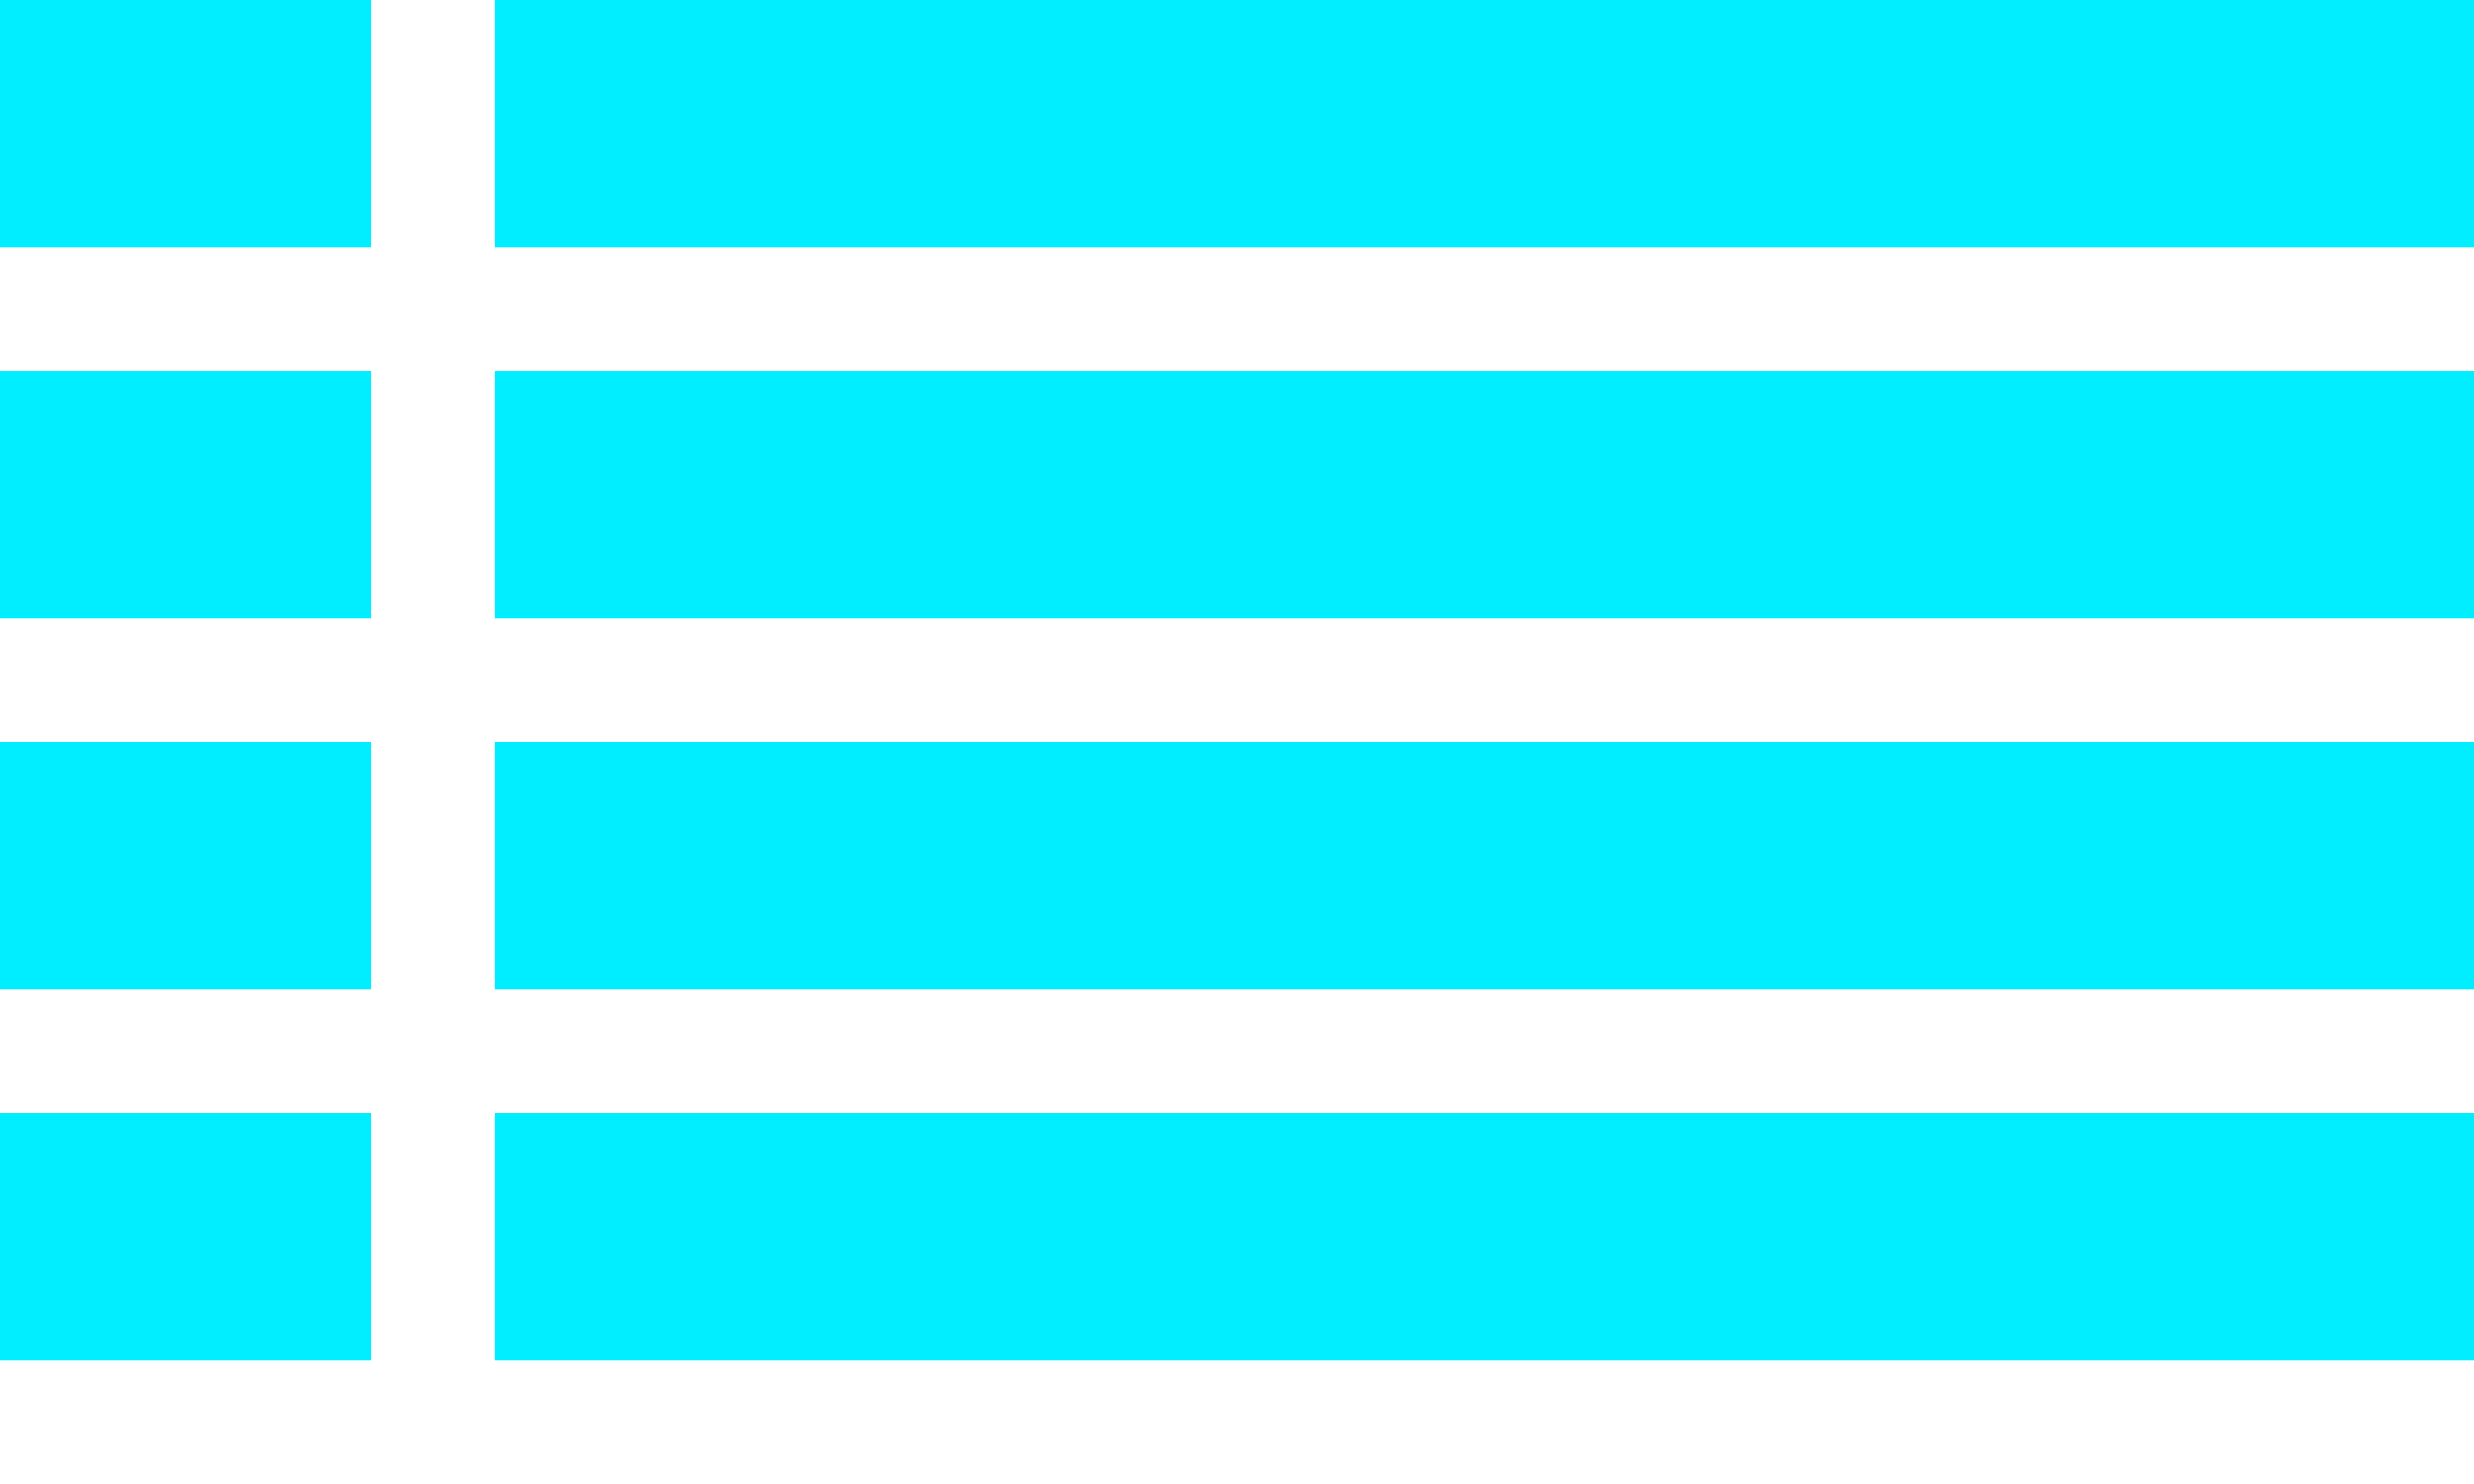 <?xml version="1.0" encoding="UTF-8" standalone="no"?>
<!-- Created with Inkscape (http://www.inkscape.org/) -->

<svg
   xmlns:dc="http://purl.org/dc/elements/1.1/"
   xmlns:cc="http://creativecommons.org/ns#"
   xmlns:rdf="http://www.w3.org/1999/02/22-rdf-syntax-ns#"
   xmlns:svg="http://www.w3.org/2000/svg"
   xmlns="http://www.w3.org/2000/svg"
   xmlns:xlink="http://www.w3.org/1999/xlink"
   xmlns:sodipodi="http://sodipodi.sourceforge.net/DTD/sodipodi-0.dtd"
   xmlns:inkscape="http://www.inkscape.org/namespaces/inkscape"
   width="20"
   height="12"
   id="svg2"
   version="1.1"
   inkscape:version="0.48.4 r9939"
   sodipodi:docname="tracks.svg"
   inkscape:export-filename="/home/xylosper/dev/bomi/src/bomi/skins/GaN/playlist-pressed.png"
   inkscape:export-xdpi="90"
   inkscape:export-ydpi="90">
  <defs
     id="defs4">
    <linearGradient
       id="linearGradient3813">
      <stop
         style="stop-color:#e5e5e5;stop-opacity:1;"
         offset="0"
         id="stop3815" />
      <stop
         style="stop-color:#b2b2b2;stop-opacity:1;"
         offset="1"
         id="stop3817" />
    </linearGradient>
    <linearGradient
       id="linearGradient4005">
      <stop
         style="stop-color:#d2d2d2;stop-opacity:1;"
         offset="0"
         id="stop4007" />
      <stop
         style="stop-color:#717171;stop-opacity:1;"
         offset="1"
         id="stop4009" />
    </linearGradient>
    <linearGradient
       id="linearGradient3894">
      <stop
         style="stop-color:#e7e7e7;stop-opacity:1;"
         offset="0"
         id="stop3896" />
      <stop
         style="stop-color:#b2b2b2;stop-opacity:1;"
         offset="1"
         id="stop3898" />
    </linearGradient>
    <linearGradient
       id="linearGradient3814">
      <stop
         style="stop-color:#ffffff;stop-opacity:0.157;"
         offset="0"
         id="stop3816" />
      <stop
         style="stop-color:#ffffff;stop-opacity:0.118;"
         offset="1"
         id="stop3818" />
    </linearGradient>
    <linearGradient
       id="linearGradient3790">
      <stop
         id="stop3806"
         offset="0"
         style="stop-color:#000000;stop-opacity:1;" />
      <stop
         style="stop-color:#000000;stop-opacity:0.8;"
         offset="1"
         id="stop3794" />
    </linearGradient>
    <linearGradient
       inkscape:collect="always"
       xlink:href="#linearGradient3790"
       id="linearGradient3796"
       x1="124.51"
       y1="452.362"
       x2="124.51"
       y2="352.362"
       gradientUnits="userSpaceOnUse" />
    <linearGradient
       inkscape:collect="always"
       xlink:href="#linearGradient3814"
       id="linearGradient3820"
       x1="124.51"
       y1="334.373"
       x2="124.51"
       y2="402.466"
       gradientUnits="userSpaceOnUse"
       gradientTransform="matrix(1,0,0,1.151,-79.243,-82.022)" />
    <clipPath
       clipPathUnits="userSpaceOnUse"
       id="clipPath3836">
      <rect
         style="fill:#ffffff;fill-opacity:1;stroke:none"
         id="rect3838"
         width="263.168"
         height="57.303"
         x="-7.959"
         y="317.508"
         rx="5" />
    </clipPath>
    <linearGradient
       inkscape:collect="always"
       xlink:href="#linearGradient3894"
       id="linearGradient3900"
       x1="124.51"
       y1="352.362"
       x2="124.51"
       y2="452.362"
       gradientUnits="userSpaceOnUse" />
    <linearGradient
       inkscape:collect="always"
       xlink:href="#linearGradient3894"
       id="linearGradient3967"
       gradientUnits="userSpaceOnUse"
       x1="124.51"
       y1="352.362"
       x2="124.51"
       y2="452.362" />
    <linearGradient
       inkscape:collect="always"
       xlink:href="#linearGradient3790"
       id="linearGradient3969"
       gradientUnits="userSpaceOnUse"
       x1="124.51"
       y1="452.362"
       x2="124.51"
       y2="352.362" />
    <linearGradient
       inkscape:collect="always"
       xlink:href="#linearGradient3814"
       id="linearGradient3971"
       gradientUnits="userSpaceOnUse"
       gradientTransform="matrix(1,0,0,1.151,-79.243,-82.022)"
       x1="124.51"
       y1="334.373"
       x2="124.51"
       y2="402.466" />
    <linearGradient
       inkscape:collect="always"
       xlink:href="#linearGradient3790"
       id="linearGradient3975"
       gradientUnits="userSpaceOnUse"
       x1="124.51"
       y1="452.362"
       x2="124.51"
       y2="352.362" />
    <linearGradient
       inkscape:collect="always"
       xlink:href="#linearGradient3894"
       id="linearGradient3979"
       gradientUnits="userSpaceOnUse"
       x1="124.51"
       y1="352.362"
       x2="124.51"
       y2="452.362" />
    <radialGradient
       inkscape:collect="always"
       xlink:href="#linearGradient4005"
       id="radialGradient4011"
       cx="41.555"
       cy="325.502"
       fx="41.555"
       fy="325.502"
       r="11.311"
       gradientUnits="userSpaceOnUse" />
    <radialGradient
       inkscape:collect="always"
       xlink:href="#linearGradient3894"
       id="radialGradient5715"
       cx="9.187"
       cy="15.304"
       fx="9.187"
       fy="15.304"
       r="5.772"
       gradientTransform="matrix(0.778,0,0,2.375,0.46,-1072.718)"
       gradientUnits="userSpaceOnUse" />
    <radialGradient
       inkscape:collect="always"
       xlink:href="#linearGradient3894"
       id="radialGradient5747"
       gradientUnits="userSpaceOnUse"
       gradientTransform="matrix(0.778,0,0,2.375,16.556,-1072.718)"
       cx="9.187"
       cy="15.304"
       fx="9.187"
       fy="15.304"
       r="5.772" />
    <radialGradient
       inkscape:collect="always"
       xlink:href="#linearGradient3894"
       id="radialGradient5757"
       gradientUnits="userSpaceOnUse"
       gradientTransform="matrix(0.778,0,0,2.375,0.46,-1072.718)"
       cx="9.187"
       cy="15.304"
       fx="9.187"
       fy="15.304"
       r="5.772" />
    <radialGradient
       inkscape:collect="always"
       xlink:href="#linearGradient3894"
       id="radialGradient5759"
       gradientUnits="userSpaceOnUse"
       gradientTransform="matrix(0.778,0,0,2.375,16.556,-1072.718)"
       cx="9.187"
       cy="15.304"
       fx="9.187"
       fy="15.304"
       r="5.772" />
    <radialGradient
       inkscape:collect="always"
       xlink:href="#linearGradient3894"
       id="radialGradient5806"
       gradientUnits="userSpaceOnUse"
       gradientTransform="matrix(0.778,0,0,2.375,16.899,-1072.718)"
       cx="9.187"
       cy="15.304"
       fx="9.187"
       fy="15.304"
       r="5.772" />
    <radialGradient
       inkscape:collect="always"
       xlink:href="#linearGradient3894"
       id="radialGradient5809"
       gradientUnits="userSpaceOnUse"
       gradientTransform="matrix(0.778,0,0,2.375,-2.765,-1072.866)"
       cx="9.187"
       cy="15.304"
       fx="9.187"
       fy="15.304"
       r="5.772" />
    <radialGradient
       inkscape:collect="always"
       xlink:href="#linearGradient3894"
       id="radialGradient5815"
       gradientUnits="userSpaceOnUse"
       gradientTransform="matrix(0.778,0,0,2.375,-2.765,-1072.866)"
       cx="9.187"
       cy="15.304"
       fx="9.187"
       fy="15.304"
       r="5.772" />
    <radialGradient
       inkscape:collect="always"
       xlink:href="#linearGradient3894"
       id="radialGradient5823"
       gradientUnits="userSpaceOnUse"
       gradientTransform="matrix(0.778,0,0,2.375,-2.765,-1072.866)"
       cx="9.187"
       cy="15.304"
       fx="9.187"
       fy="15.304"
       r="5.772" />
    <radialGradient
       inkscape:collect="always"
       xlink:href="#linearGradient3894"
       id="radialGradient5833"
       gradientUnits="userSpaceOnUse"
       gradientTransform="matrix(0.778,0,0,2.375,-2.765,-1072.866)"
       cx="9.187"
       cy="15.304"
       fx="9.187"
       fy="15.304"
       r="5.772" />
    <radialGradient
       inkscape:collect="always"
       xlink:href="#linearGradient3894"
       id="radialGradient5835"
       gradientUnits="userSpaceOnUse"
       gradientTransform="matrix(0.778,0,0,2.375,-2.765,-1072.866)"
       cx="9.187"
       cy="15.304"
       fx="9.187"
       fy="15.304"
       r="5.772" />
    <radialGradient
       inkscape:collect="always"
       xlink:href="#linearGradient3813"
       id="radialGradient4527"
       gradientUnits="userSpaceOnUse"
       gradientTransform="matrix(1.492,-0.025,0.026,1.548,-19.105,-199.251)"
       cx="19.923"
       cy="364.528"
       fx="19.923"
       fy="364.528"
       r="11.678" />
    <radialGradient
       inkscape:collect="always"
       xlink:href="#linearGradient3813"
       id="radialGradient4529"
       gradientUnits="userSpaceOnUse"
       gradientTransform="matrix(1.492,-0.025,0.026,1.548,-19.105,-199.251)"
       cx="19.923"
       cy="364.528"
       fx="19.923"
       fy="364.528"
       r="11.678" />
    <radialGradient
       inkscape:collect="always"
       xlink:href="#linearGradient3813"
       id="radialGradient4542"
       gradientUnits="userSpaceOnUse"
       gradientTransform="matrix(1.492,-0.025,0.026,1.548,-19.105,-199.251)"
       cx="19.923"
       cy="364.528"
       fx="19.923"
       fy="364.528"
       r="11.678" />
    <radialGradient
       inkscape:collect="always"
       xlink:href="#linearGradient3813"
       id="radialGradient4553"
       gradientUnits="userSpaceOnUse"
       gradientTransform="matrix(1.492,-0.025,0.026,1.548,-19.105,-199.251)"
       cx="19.923"
       cy="364.528"
       fx="19.923"
       fy="364.528"
       r="11.678" />
    <radialGradient
       inkscape:collect="always"
       xlink:href="#linearGradient3813"
       id="radialGradient4591"
       gradientUnits="userSpaceOnUse"
       gradientTransform="matrix(1.492,-0.025,0.026,1.548,-19.105,-199.251)"
       cx="19.923"
       cy="364.528"
       fx="19.923"
       fy="364.528"
       r="11.678" />
    <radialGradient
       inkscape:collect="always"
       xlink:href="#linearGradient3813"
       id="radialGradient4595"
       gradientUnits="userSpaceOnUse"
       gradientTransform="matrix(1.492,-0.025,0.026,1.548,-19.105,-199.251)"
       cx="19.923"
       cy="364.528"
       fx="19.923"
       fy="364.528"
       r="11.678" />
    <radialGradient
       inkscape:collect="always"
       xlink:href="#linearGradient3813"
       id="radialGradient4607"
       gradientUnits="userSpaceOnUse"
       gradientTransform="matrix(-1.349,-0.027,-0.023,1.686,57.205,-592.902)"
       cx="19.923"
       cy="364.528"
       fx="19.923"
       fy="364.528"
       r="11.678" />
    <radialGradient
       inkscape:collect="always"
       xlink:href="#linearGradient3813"
       id="radialGradient4610"
       gradientUnits="userSpaceOnUse"
       gradientTransform="matrix(-1.349,-0.027,-0.023,1.686,57.205,-592.902)"
       cx="19.923"
       cy="364.528"
       fx="19.923"
       fy="364.528"
       r="11.678" />
    <radialGradient
       inkscape:collect="always"
       xlink:href="#linearGradient3813"
       id="radialGradient4613"
       gradientUnits="userSpaceOnUse"
       gradientTransform="matrix(-1.349,-0.027,-0.023,1.686,57.205,-592.902)"
       cx="19.923"
       cy="364.528"
       fx="19.923"
       fy="364.528"
       r="11.678" />
  </defs>
  <sodipodi:namedview
     id="base"
     pagecolor="#ffffff"
     bordercolor="#666666"
     borderopacity="1.0"
     inkscape:pageopacity="0.0"
     inkscape:pageshadow="2"
     inkscape:zoom="16"
     inkscape:cx="35.539227"
     inkscape:cy="-3.1513296"
     inkscape:document-units="px"
     inkscape:current-layer="layer1"
     showgrid="false"
     inkscape:window-width="1920"
     inkscape:window-height="1033"
     inkscape:window-x="-2"
     inkscape:window-y="-3"
     inkscape:window-maximized="1"
     showguides="true"
     inkscape:guide-bbox="true"
     inkscape:snap-page="true"
     inkscape:snap-bbox="true"
     inkscape:snap-object-midpoints="true">
    <sodipodi:guide
       orientation="0,1"
       position="204,700"
       id="guide3774" />
    <sodipodi:guide
       orientation="0,1"
       position="231,600"
       id="guide3776" />
    <sodipodi:guide
       orientation="1,0"
       position="300,587.5"
       id="guide3780" />
    <sodipodi:guide
       orientation="1,0"
       position="124.51,620.07"
       id="guide3798" />
    <sodipodi:guide
       orientation="0,1"
       position="158.595,649.896"
       id="guide3812" />
    <sodipodi:guide
       orientation="1,0"
       position="33.566,19.687"
       id="guide3049" />
  </sodipodi:namedview>
  <g
     inkscape:label="Layer 1"
     inkscape:groupmode="layer"
     id="layer1"
     transform="translate(0,-1040.362)">
    <g
       id="g4555" />
    <g
       id="g3974"
       transform="translate(-69.219,18.219)"
       style="fill:#00eeff;fill-opacity:1">
      <path
         inkscape:connector-curvature="0"
         id="path3840"
         d="m -9.312,1053.237 c -5.523,0 -10,2.257 -10,5.031 0,2.775 4.477,5.031 10,5.031 5.523,0 10,-2.257 10,-5.031 0,-2.775 -4.477,-5.031 -10,-5.031 z m 0,1.281 c 4.142,0 7.5,1.702 7.5,3.812 0,2.11 -3.358,3.812 -7.5,3.812 -4.142,0 -7.5,-1.703 -7.5,-3.812 0,-2.11 3.358,-3.812 7.5,-3.812 z"
         style="fill:#00eeff;fill-opacity:1;stroke:none" />
      <rect
         y="1057.237"
         x="-10.312"
         height="2"
         width="2"
         id="rect3813"
         style="fill:#00eeff;fill-opacity:1;stroke:none" />
      <rect
         y="1057.237"
         x="-14.312"
         height="2"
         width="2"
         id="rect3813-4"
         style="fill:#00eeff;fill-opacity:1;stroke:none" />
      <rect
         y="1057.237"
         x="-6.312"
         height="2"
         width="2"
         id="rect3813-6"
         style="fill:#00eeff;fill-opacity:1;stroke:none" />
      <path
         sodipodi:nodetypes="cccc"
         inkscape:connector-curvature="0"
         id="path3860"
         d="m -19.312,1065.237 3.344,-4.769 3.219,1.812 z"
         style="fill:#00eeff;fill-opacity:1;stroke:none" />
    </g>
    <g
       id="g3966"
       style="fill:#00bbff;fill-opacity:1"
       transform="translate(-121.312,7.062)">
      <path
         id="rect3853"
         transform="translate(0,1040.362)"
         d="M 2,0 C 0.892,0 0,0.892 0,2 l 0,8 c 0,1.108 0.892,2 2,2 l 16,0 c 1.108,0 2,-0.892 2,-2 L 20,2 C 20,0.892 19.108,0 18,0 L 2,0 z m 0.812,1 14.375,0 C 18.185,1 19,1.733 19,2.656 l 0,6.688 C 19,10.267 18.185,11 17.188,11 L 2.812,11 C 1.815,11 1,10.267 1,9.344 L 1,2.656 C 1,1.733 1.815,1 2.812,1 z"
         style="fill:#00bbff;fill-opacity:1;stroke:none"
         inkscape:connector-curvature="0" />
      <rect
         y="1047.362"
         x="2"
         height="1"
         width="4"
         id="rect4543"
         style="fill:#00bbff;fill-opacity:1;stroke:none" />
      <rect
         y="1047.362"
         x="8"
         height="1"
         width="4"
         id="rect4543-6"
         style="fill:#00bbff;fill-opacity:1;stroke:none" />
      <rect
         y="1047.362"
         x="14"
         height="1"
         width="4"
         id="rect4543-1"
         style="fill:#00bbff;fill-opacity:1;stroke:none" />
      <rect
         y="1049.362"
         x="5"
         height="1"
         width="4"
         id="rect4543-4"
         style="fill:#00bbff;fill-opacity:1;stroke:none" />
      <rect
         y="1049.362"
         x="10"
         height="1"
         width="4"
         id="rect4543-2"
         style="fill:#00bbff;fill-opacity:1;stroke:none" />
    </g>
    <g
       id="g3831"
       transform="translate(0,-1)"
       style="fill:#00eeff;fill-opacity:1">
      <rect
         y="1041.362"
         x="0"
         height="2"
         width="3"
         id="rect3047"
         style="fill:#00eeff;fill-opacity:1;stroke:none" />
      <rect
         style="fill:#00eeff;fill-opacity:1;stroke:none"
         id="rect3049"
         width="3"
         height="2"
         x="0"
         y="1044.362" />
      <rect
         y="1047.362"
         x="0"
         height="2"
         width="3"
         id="rect3051"
         style="fill:#00eeff;fill-opacity:1;stroke:none" />
      <rect
         style="fill:#00eeff;fill-opacity:1;stroke:none"
         id="rect3053"
         width="3"
         height="2"
         x="0"
         y="1050.362" />
      <rect
         y="1050.362"
         x="4"
         height="2"
         width="16"
         id="rect3055"
         style="fill:#00eeff;fill-opacity:1;stroke:none" />
      <rect
         style="fill:#00eeff;fill-opacity:1;stroke:none"
         id="rect3057"
         width="16"
         height="2"
         x="4"
         y="1041.362" />
      <rect
         y="1044.362"
         x="4"
         height="2"
         width="16"
         id="rect3059"
         style="fill:#00eeff;fill-opacity:1;stroke:none" />
      <rect
         style="fill:#00eeff;fill-opacity:1;stroke:none"
         id="rect3061"
         width="16"
         height="2"
         x="4"
         y="1047.362" />
    </g>
  </g>
</svg>
